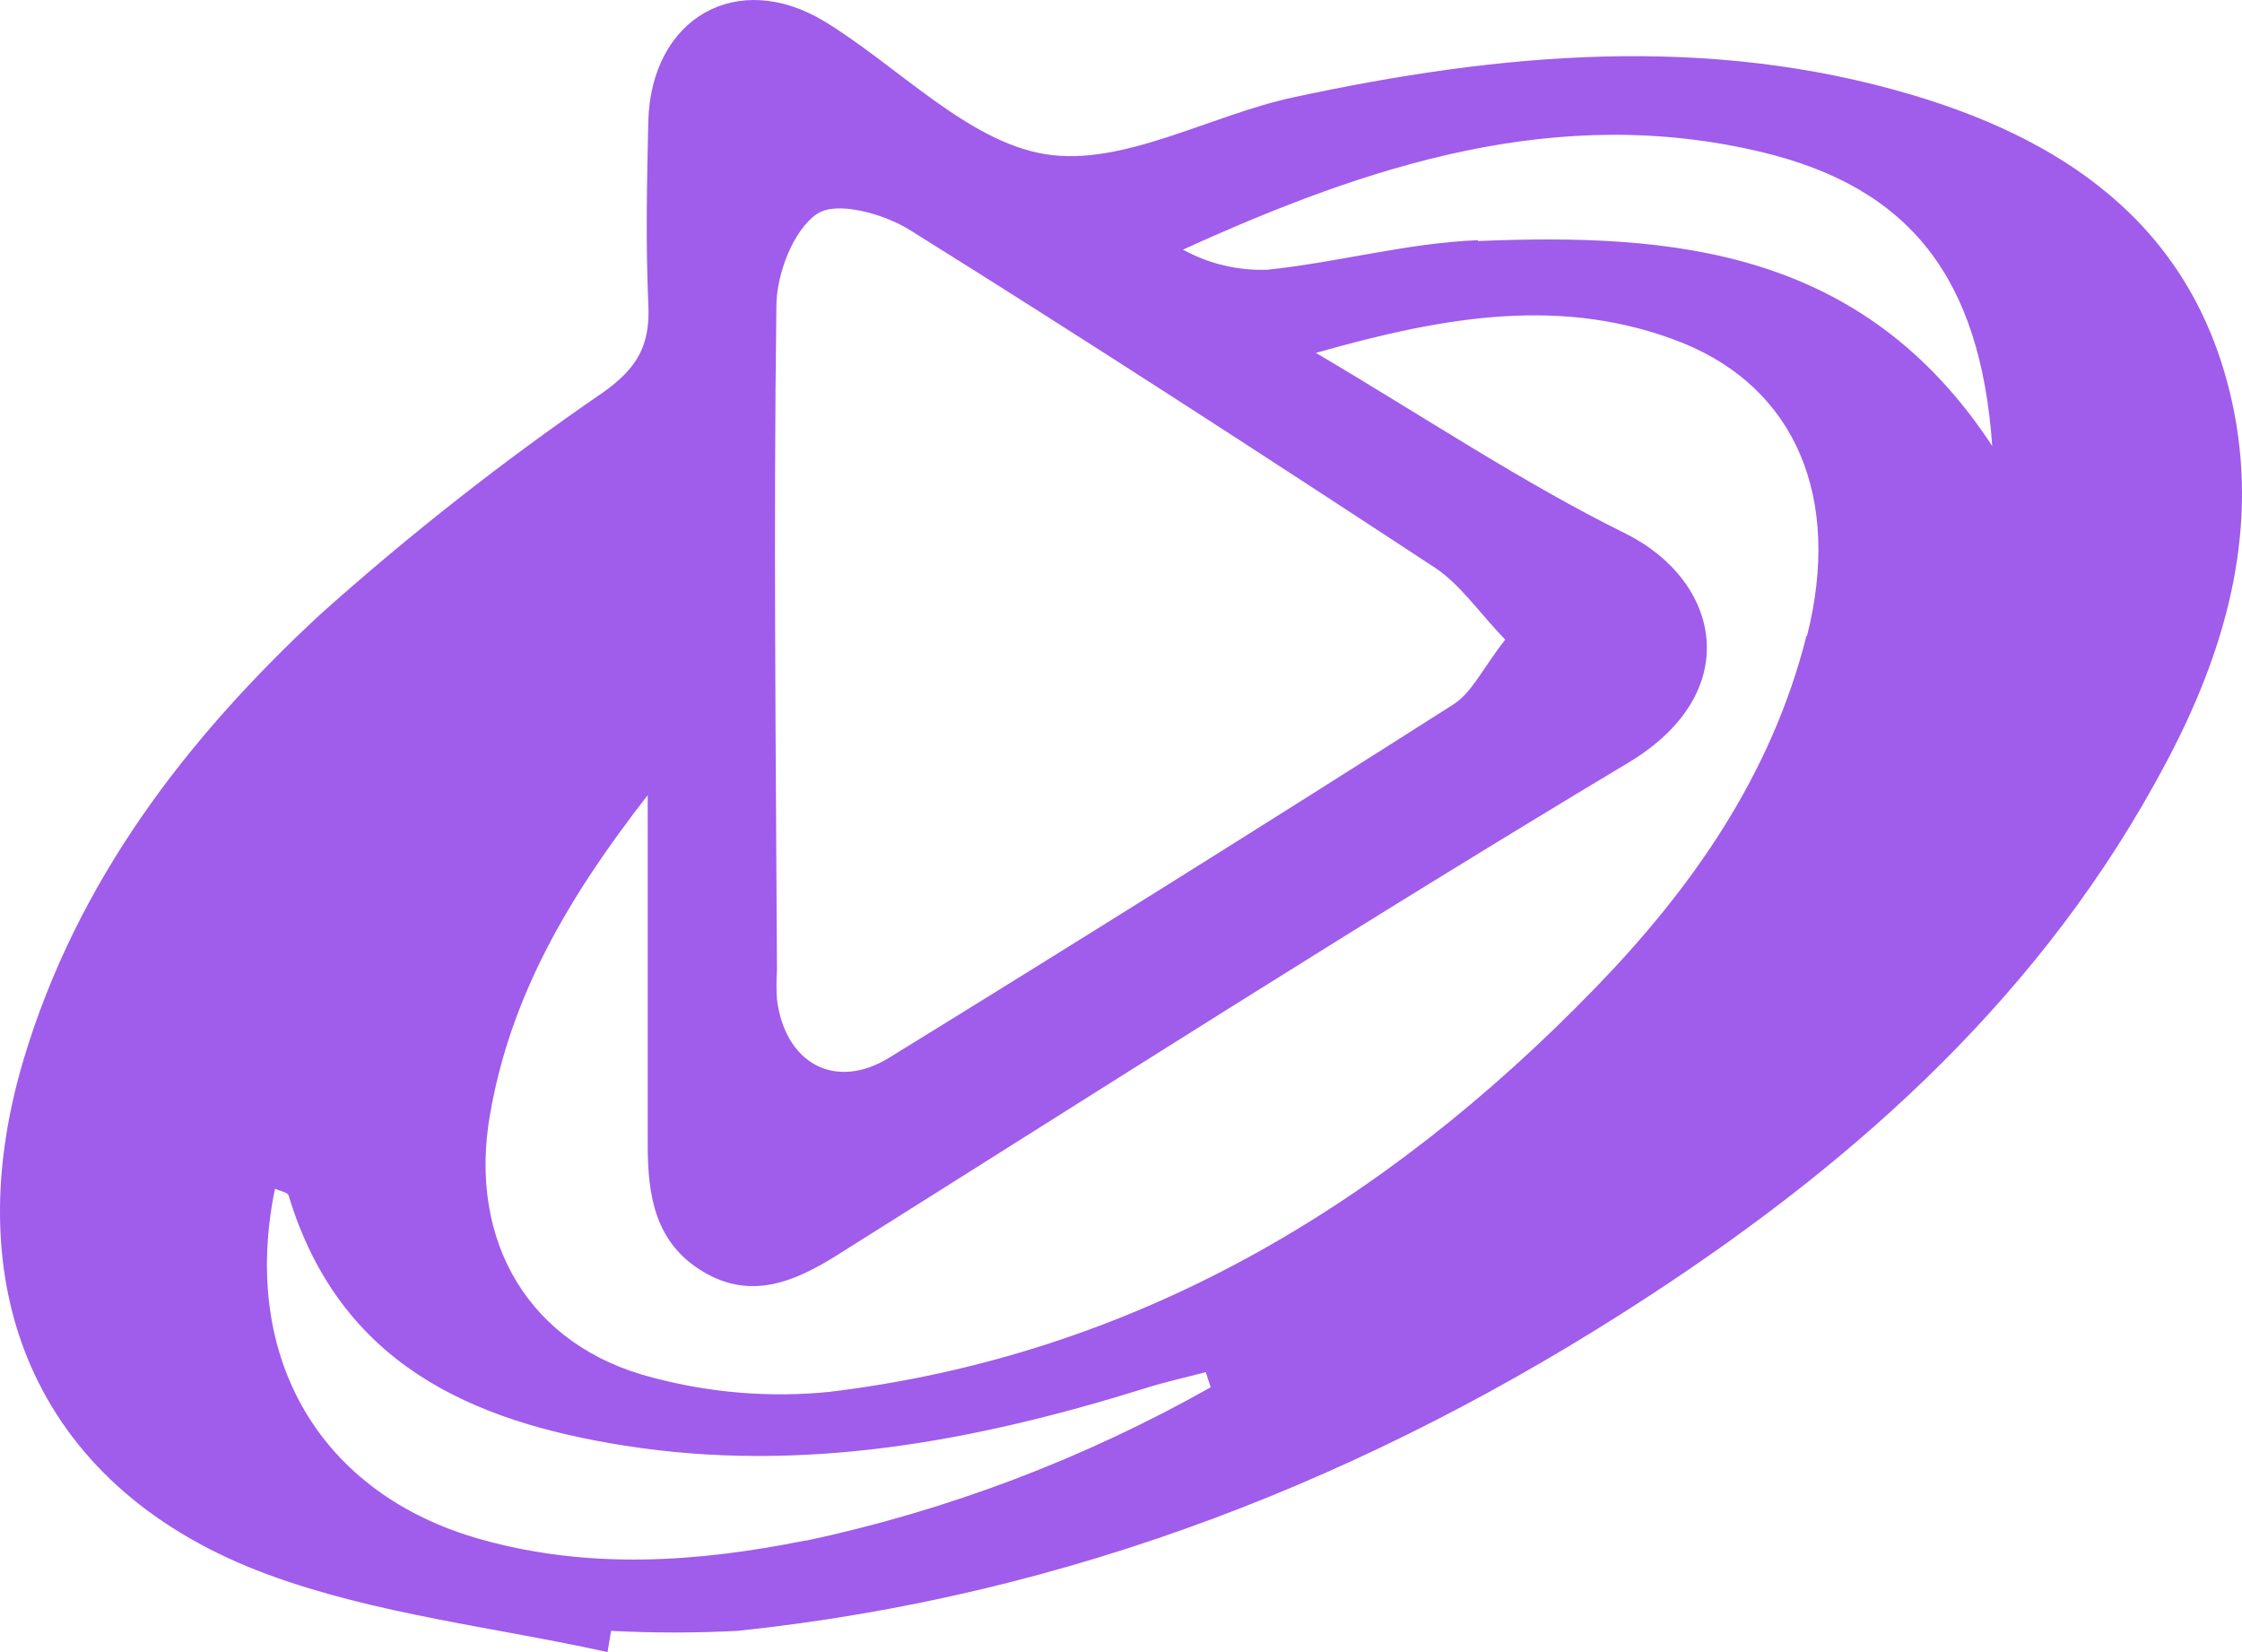 <svg width="38" height="28" viewBox="0 0 38 28" fill="none" xmlns="http://www.w3.org/2000/svg">
<path d="M37.869 6.994C37.279 3.967 35.154 2.43 32.438 1.617C28.937 0.57 25.416 0.897 21.915 1.651C20.496 1.958 19.03 2.827 17.716 2.613C16.401 2.398 15.23 1.131 13.983 0.368C12.499 -0.535 11.035 0.3 10.988 2.056C10.965 3.083 10.943 4.115 10.988 5.142C11.025 5.843 10.812 6.234 10.214 6.656C8.542 7.803 6.943 9.058 5.428 10.413C3.17 12.506 1.302 14.927 0.394 17.977C-0.785 21.96 0.706 25.274 4.542 26.686C6.375 27.361 8.373 27.575 10.297 28C10.316 27.88 10.338 27.76 10.357 27.64C11.072 27.677 11.788 27.677 12.503 27.64C18.111 27.051 23.231 25.05 27.949 21.966C31.523 19.631 34.654 16.813 36.708 12.936C37.7 11.076 38.274 9.091 37.869 6.994ZM13.159 5.192C13.159 4.645 13.448 3.89 13.853 3.622C14.185 3.402 14.975 3.622 15.411 3.892C18.405 5.761 21.368 7.683 24.322 9.622C24.746 9.902 25.054 10.363 25.512 10.841C25.133 11.324 24.948 11.741 24.63 11.941C21.459 13.96 18.273 15.954 15.073 17.925C14.158 18.49 13.305 18.025 13.169 16.939C13.158 16.774 13.158 16.608 13.169 16.443C13.15 12.696 13.11 8.951 13.159 5.2V5.192ZM13.655 26.108C11.817 26.48 9.976 26.602 8.153 26.09C5.43 25.328 4.07 23.017 4.661 20.146C4.744 20.186 4.874 20.206 4.891 20.26C5.758 23.122 7.996 24.093 10.589 24.501C13.611 24.978 16.541 24.425 19.431 23.522C19.761 23.418 20.101 23.344 20.437 23.256L20.52 23.512C18.372 24.724 16.058 25.601 13.655 26.113V26.108ZM30.619 10.771C30.029 13.123 28.687 15.043 27.049 16.733C23.453 20.446 19.215 22.967 14.055 23.59C13.054 23.69 12.044 23.608 11.071 23.35C8.974 22.819 7.927 21.045 8.306 18.884C8.65 16.907 9.605 15.237 10.978 13.477C10.978 15.626 10.978 17.512 10.978 19.401C10.978 20.274 11.106 21.067 11.916 21.552C12.725 22.036 13.46 21.73 14.191 21.271C18.651 18.468 23.086 15.63 27.599 12.926C29.579 11.741 29.171 9.846 27.544 9.039C25.805 8.18 24.176 7.087 22.304 5.981C24.516 5.35 26.518 5.014 28.522 5.813C30.446 6.594 31.216 8.45 30.627 10.779L30.619 10.771ZM25.049 4.071C23.856 4.117 22.677 4.447 21.484 4.571C20.985 4.59 20.49 4.473 20.05 4.231C23.211 2.791 26.406 1.752 29.858 2.577C32.364 3.177 33.564 4.699 33.767 7.559C31.572 4.217 28.361 3.95 25.049 4.085V4.071Z" fill="#A05CEB"/>
</svg>
